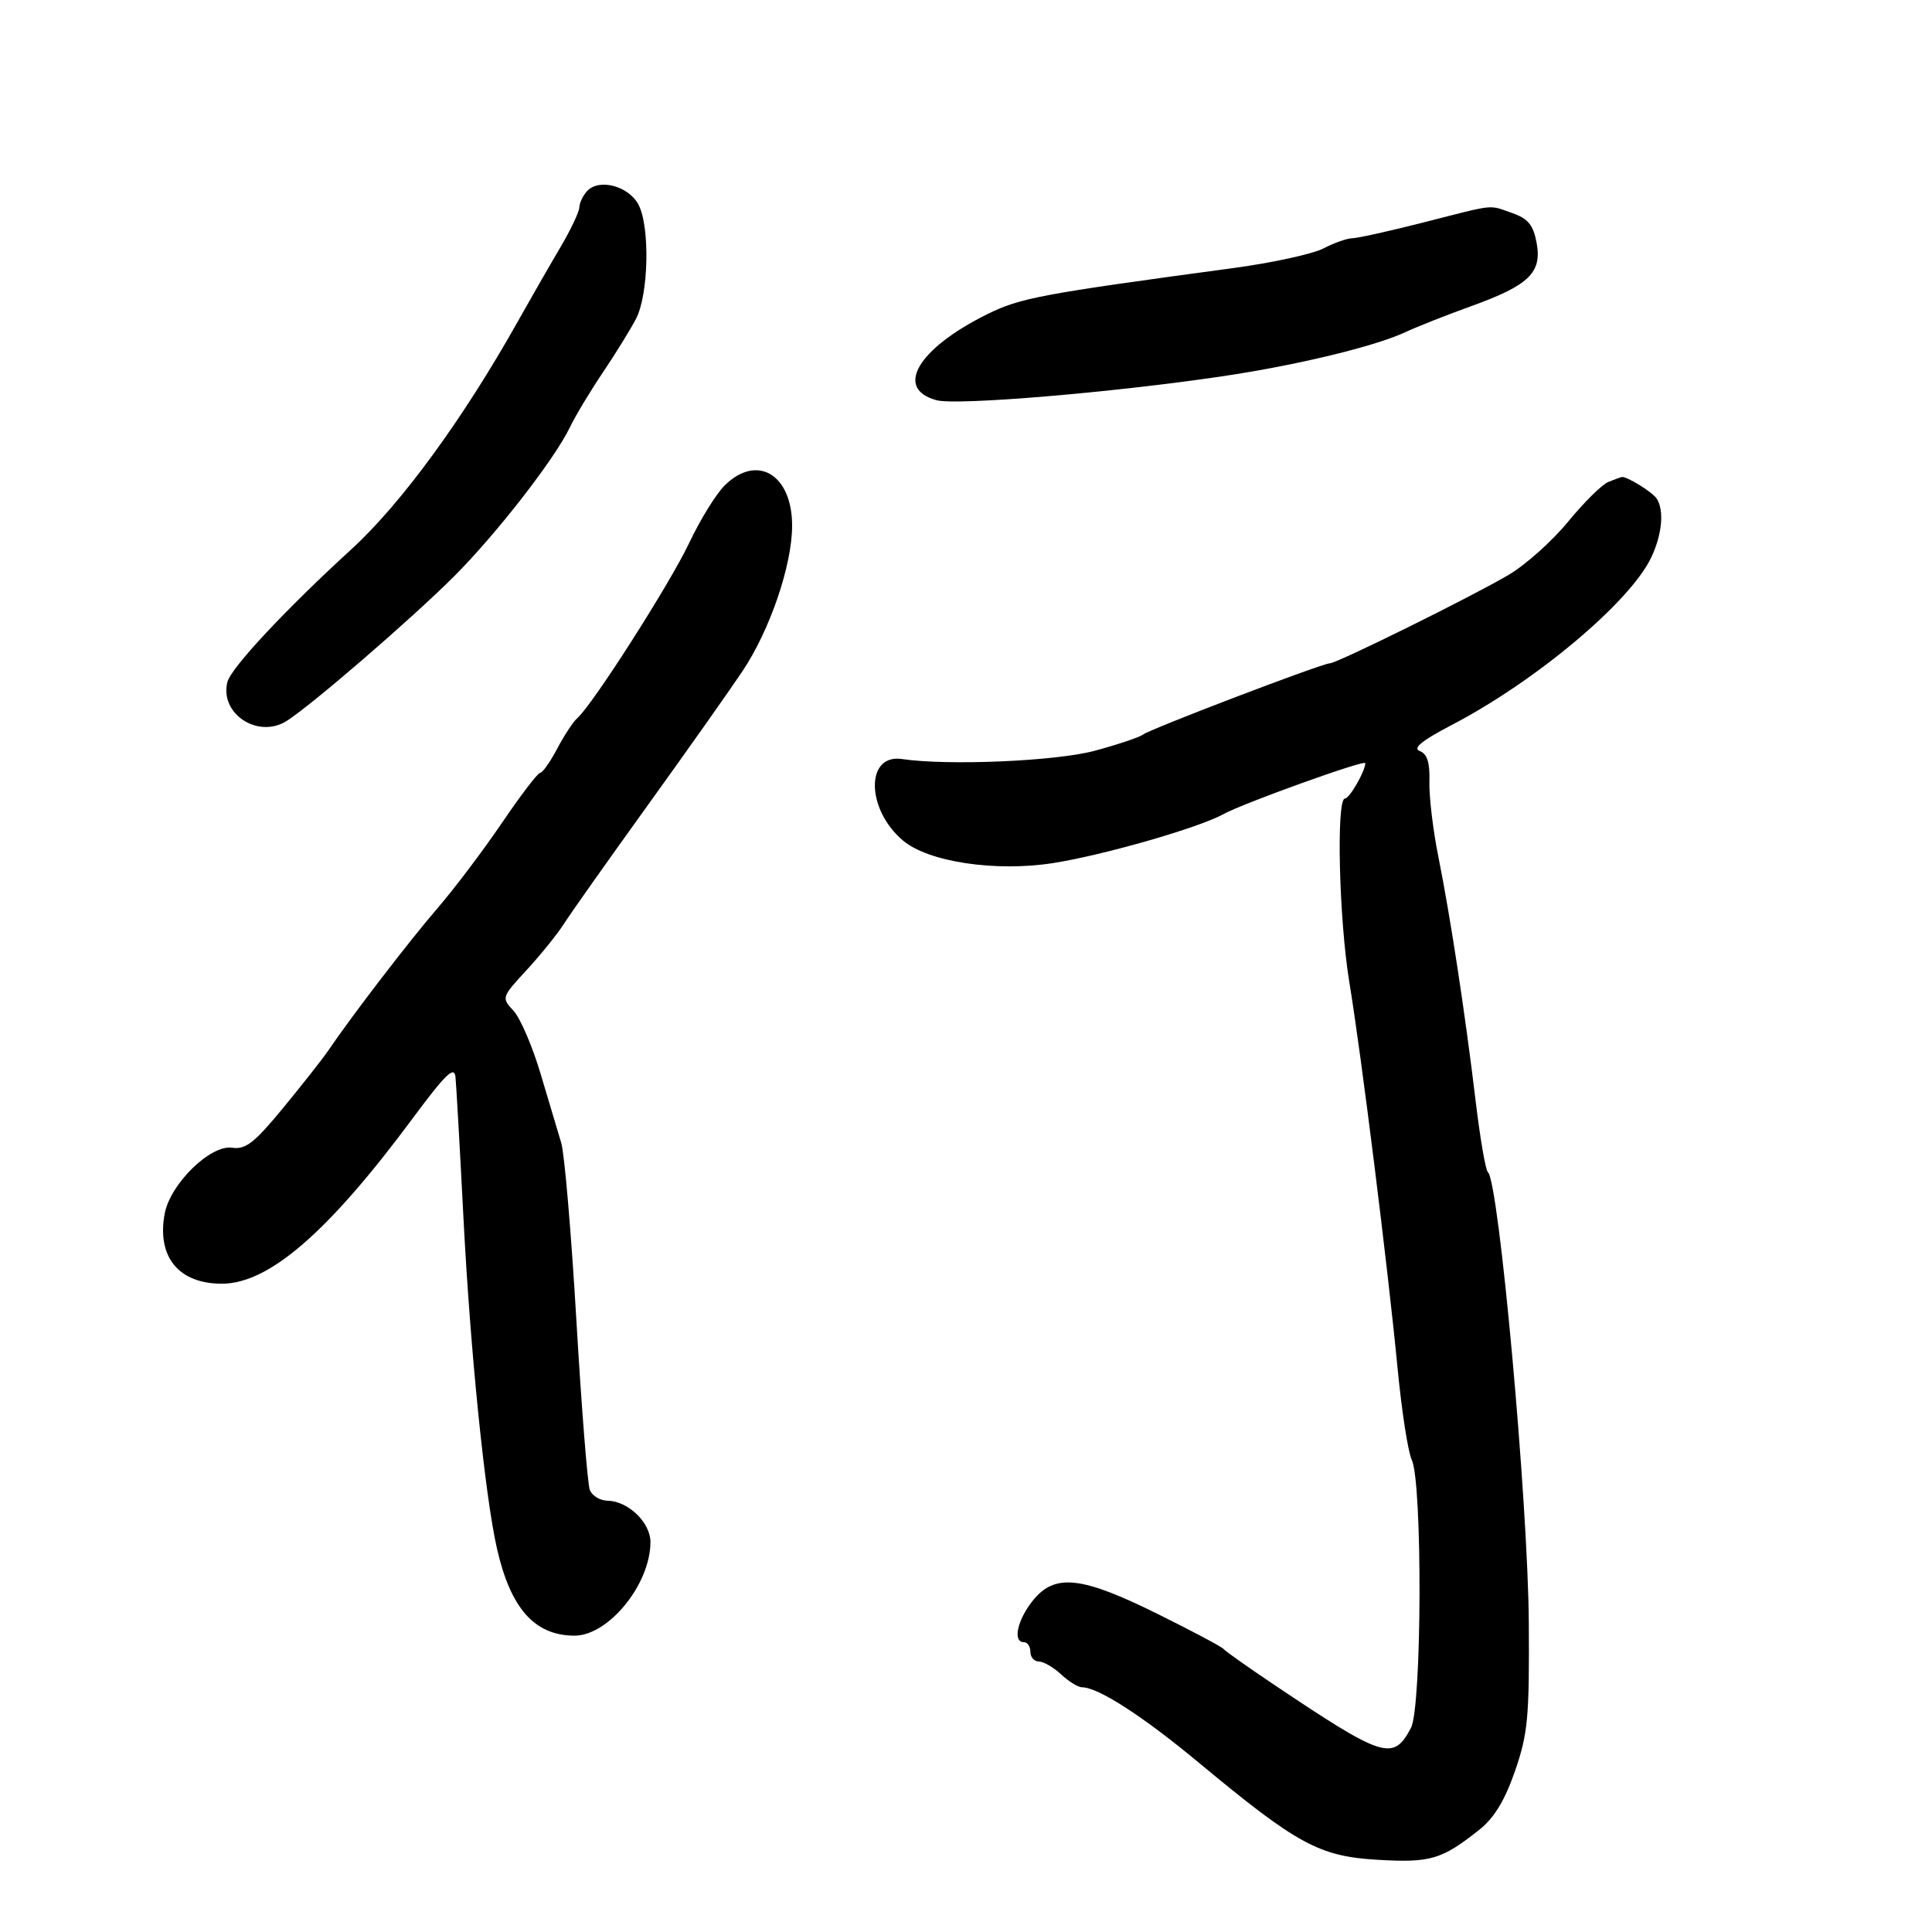<svg xmlns="http://www.w3.org/2000/svg" width="300" height="300" viewBox="0 0 300 300" version="1.1">
	<path d="M 91.176 29.657 C 90.529 30.349, 89.981 31.497, 89.958 32.208 C 89.935 32.919, 88.586 35.750, 86.961 38.500 C 85.336 41.250, 82.365 46.425, 80.359 50 C 71.915 65.049, 62.291 78.221, 54.603 85.253 C 44.310 94.667, 35.867 103.706, 35.312 105.905 C 34.074 110.811, 40.032 114.749, 44.484 111.967 C 48.243 109.618, 63.966 96.042, 70.500 89.504 C 77.098 82.902, 86.136 71.271, 88.489 66.354 C 89.317 64.624, 91.617 60.799, 93.600 57.854 C 95.582 54.909, 97.905 51.150, 98.762 49.500 C 100.729 45.713, 100.949 35.166, 99.133 31.758 C 97.595 28.874, 93.033 27.669, 91.176 29.657 M 221 34.550 C 215.775 35.882, 210.825 36.980, 210 36.992 C 209.175 37.003, 207.150 37.717, 205.500 38.577 C 203.850 39.438, 197.550 40.810, 191.500 41.627 C 161.462 45.680, 158.415 46.253, 153.237 48.821 C 142.476 54.158, 138.833 60.390, 145.446 62.149 C 148.591 62.985, 172.690 60.966, 189.751 58.437 C 201.397 56.711, 213.527 53.785, 218.277 51.556 C 220.050 50.724, 224.631 48.915, 228.459 47.535 C 237.439 44.298, 239.471 42.324, 238.600 37.681 C 238.082 34.921, 237.279 33.944, 234.822 33.088 C 231.058 31.776, 232.478 31.626, 221 34.550 M 112.493 75.416 C 111.164 76.745, 108.695 80.756, 107.007 84.329 C 104.033 90.625, 91.993 109.474, 89.652 111.500 C 89.016 112.050, 87.607 114.188, 86.521 116.250 C 85.434 118.313, 84.247 120, 83.881 120 C 83.516 120, 80.852 123.487, 77.960 127.750 C 75.068 132.012, 70.566 137.975, 67.956 141 C 63.581 146.070, 54.568 157.812, 51 163.090 C 50.175 164.310, 47.043 168.297, 44.039 171.950 C 39.502 177.469, 38.149 178.529, 36.034 178.218 C 32.681 177.726, 26.443 183.827, 25.576 188.445 C 24.319 195.144, 27.730 199.333, 34.442 199.333 C 41.746 199.333, 50.918 191.398, 64.010 173.752 C 69.216 166.735, 70.545 165.449, 70.729 167.252 C 70.855 168.488, 71.408 178.275, 71.959 189 C 73.026 209.807, 75.307 232.314, 77.177 240.499 C 79.296 249.776, 83.010 253.951, 89.173 253.985 C 94.484 254.015, 101 246.003, 101 239.442 C 101 236.425, 97.536 233.083, 94.357 233.033 C 93.178 233.015, 91.930 232.260, 91.583 231.355 C 91.236 230.451, 90.301 218.631, 89.505 205.089 C 88.710 191.546, 87.651 179.124, 87.153 177.483 C 86.654 175.842, 85.212 171.012, 83.947 166.749 C 82.682 162.487, 80.789 158.078, 79.740 156.952 C 77.852 154.925, 77.873 154.861, 81.786 150.616 C 83.960 148.257, 86.573 145.016, 87.593 143.414 C 88.613 141.811, 94.409 133.612, 100.473 125.193 C 106.538 116.773, 113.195 107.353, 115.267 104.258 C 119.554 97.853, 123 87.765, 123 81.617 C 123 73.636, 117.512 70.397, 112.493 75.416 M 249.743 74.836 C 248.777 75.218, 245.968 77.991, 243.502 80.998 C 241.035 84.005, 236.876 87.726, 234.258 89.268 C 228.478 92.672, 207.592 103, 206.488 103 C 205.319 103, 178.669 113.166, 177.500 114.058 C 176.950 114.478, 173.575 115.611, 170 116.576 C 163.976 118.202, 147.220 118.922, 140.050 117.862 C 134.368 117.022, 134.478 125.678, 140.212 130.518 C 144.159 133.849, 154.602 135.416, 163.533 134.016 C 171.356 132.790, 186.197 128.523, 190 126.408 C 192.986 124.747, 212 117.909, 212 118.496 C 212 119.738, 209.553 124, 208.839 124 C 207.469 124, 207.918 142.791, 209.521 152.500 C 211.387 163.808, 215.496 196.684, 217.019 212.500 C 217.655 219.100, 218.641 225.474, 219.210 226.664 C 220.896 230.187, 220.796 265.104, 219.090 268.314 C 216.335 273.496, 214.894 273.041, 197.821 261.590 C 193.794 258.889, 190.275 256.400, 190 256.058 C 189.725 255.717, 185.123 253.269, 179.774 250.620 C 167.884 244.732, 163.776 244.293, 160.372 248.548 C 157.948 251.577, 157.220 255, 159 255 C 159.550 255, 160 255.675, 160 256.500 C 160 257.325, 160.590 258, 161.311 258 C 162.033 258, 163.589 258.900, 164.770 260 C 165.950 261.100, 167.403 262, 167.998 262 C 170.519 262, 177.414 266.448, 186.168 273.720 C 201.436 286.404, 204.866 288.265, 213.947 288.791 C 222.162 289.266, 223.884 288.753, 229.751 284.086 C 232.022 282.280, 233.680 279.540, 235.251 275 C 237.252 269.215, 237.488 266.684, 237.393 252 C 237.271 233.219, 232.740 183.343, 231.034 182 C 230.685 181.725, 229.833 176.775, 229.141 171 C 227.501 157.307, 225.221 142.364, 223.341 133 C 222.513 128.875, 221.891 123.643, 221.958 121.372 C 222.045 118.415, 221.621 117.069, 220.463 116.624 C 219.318 116.185, 220.770 115.002, 225.450 112.562 C 238.499 105.761, 253.122 93.477, 256.404 86.561 C 258.101 82.985, 258.443 79.210, 257.235 77.400 C 256.554 76.381, 252.534 73.910, 251.816 74.070 C 251.642 74.109, 250.709 74.453, 249.743 74.836" stroke="none" fill="black" fill-rule="evenodd"/>
</svg>